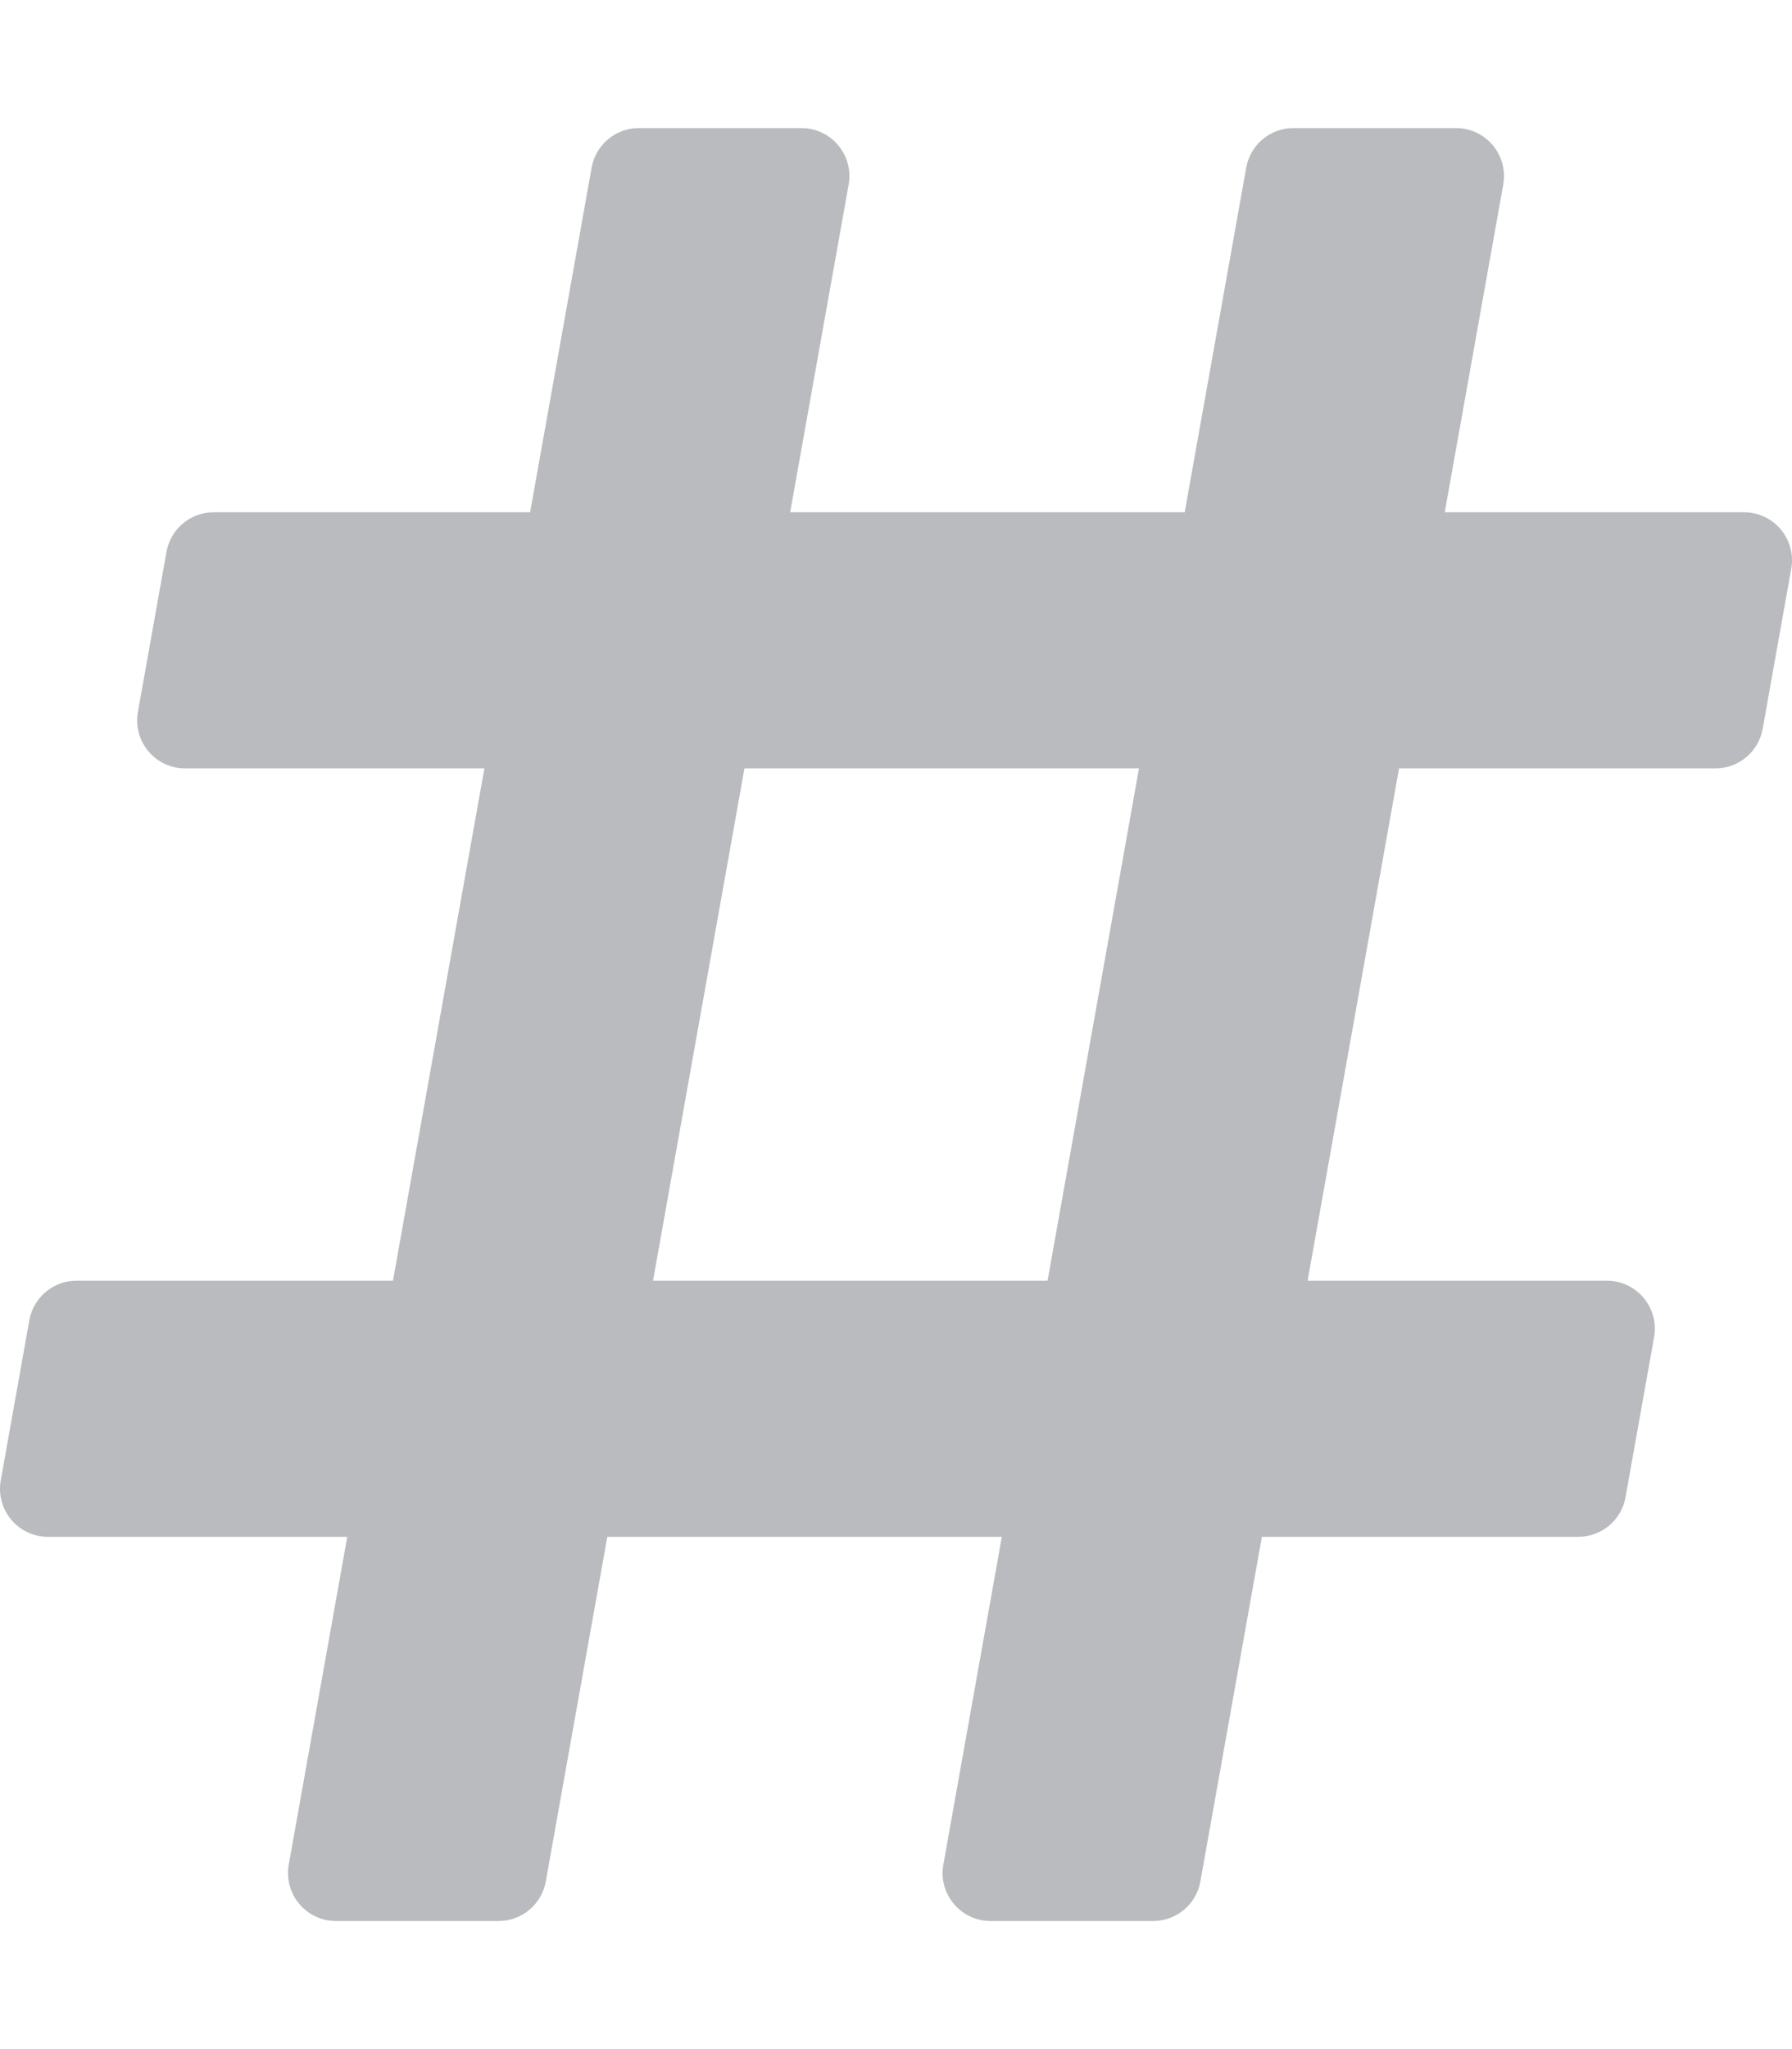 <?xml version="1.0" standalone="no"?>
<!DOCTYPE svg PUBLIC "-//W3C//DTD SVG 20010904//EN" "http://www.w3.org/TR/2001/REC-SVG-20010904/DTD/svg10.dtd">
<!-- Created using Krita: https://krita.org -->
<svg xmlns="http://www.w3.org/2000/svg" 
    xmlns:xlink="http://www.w3.org/1999/xlink"
    xmlns:krita="http://krita.org/namespaces/svg/krita"
    xmlns:sodipodi="http://sodipodi.sourceforge.net/DTD/sodipodi-0.dtd"
    width="107.52pt"
    height="122.88pt"
    viewBox="0 0 107.52 122.88">
<defs/>
<path id="shape0" transform="matrix(0.24 0 0 0.24 -2.64550671343789e-05 7.68)" fill="#b9bbbe" stroke-opacity="0" stroke="#000000" stroke-width="0" stroke-linecap="square" stroke-linejoin="bevel" d="M440.667 150.109L447.81 110.109C449.123 102.754 443.468 96 435.997 96L361.187 96L375.81 14.109C377.123 6.754 371.468 0 363.997 0L323.365 0C317.551 0 312.574 4.168 311.552 9.891L296.175 96L197.54 96L212.163 14.109C213.477 6.754 207.822 0 200.35 0L159.718 0C153.904 0 148.927 4.168 147.905 9.891L132.528 96L53.432 96C47.618 96 42.641 100.168 41.619 105.891L34.476 145.891C33.163 153.246 38.818 160 46.289 160L121.099 160L98.242 288L19.146 288C13.332 288 8.355 292.168 7.333 297.891L0.19 337.891C-1.123 345.246 4.532 352 12.003 352L86.813 352L72.19 433.891C70.877 441.246 76.532 448 84.003 448L124.635 448C130.449 448 135.426 443.832 136.448 438.109L151.826 352L250.46 352L235.837 433.891C234.523 441.246 240.178 448 247.65 448L288.282 448C294.096 448 299.073 443.832 300.095 438.109L315.472 352L394.568 352C400.382 352 405.359 347.832 406.381 342.109L413.524 302.109C414.837 294.754 409.182 288 401.711 288L326.901 288L349.758 160L428.854 160C434.668 160 439.645 155.832 440.667 150.109ZM261.889 288L163.255 288L186.112 160L284.746 160Z" sodipodi:nodetypes="cccccccccccccccccccccccccccccccccccccccccccccccccc"/>
</svg>
